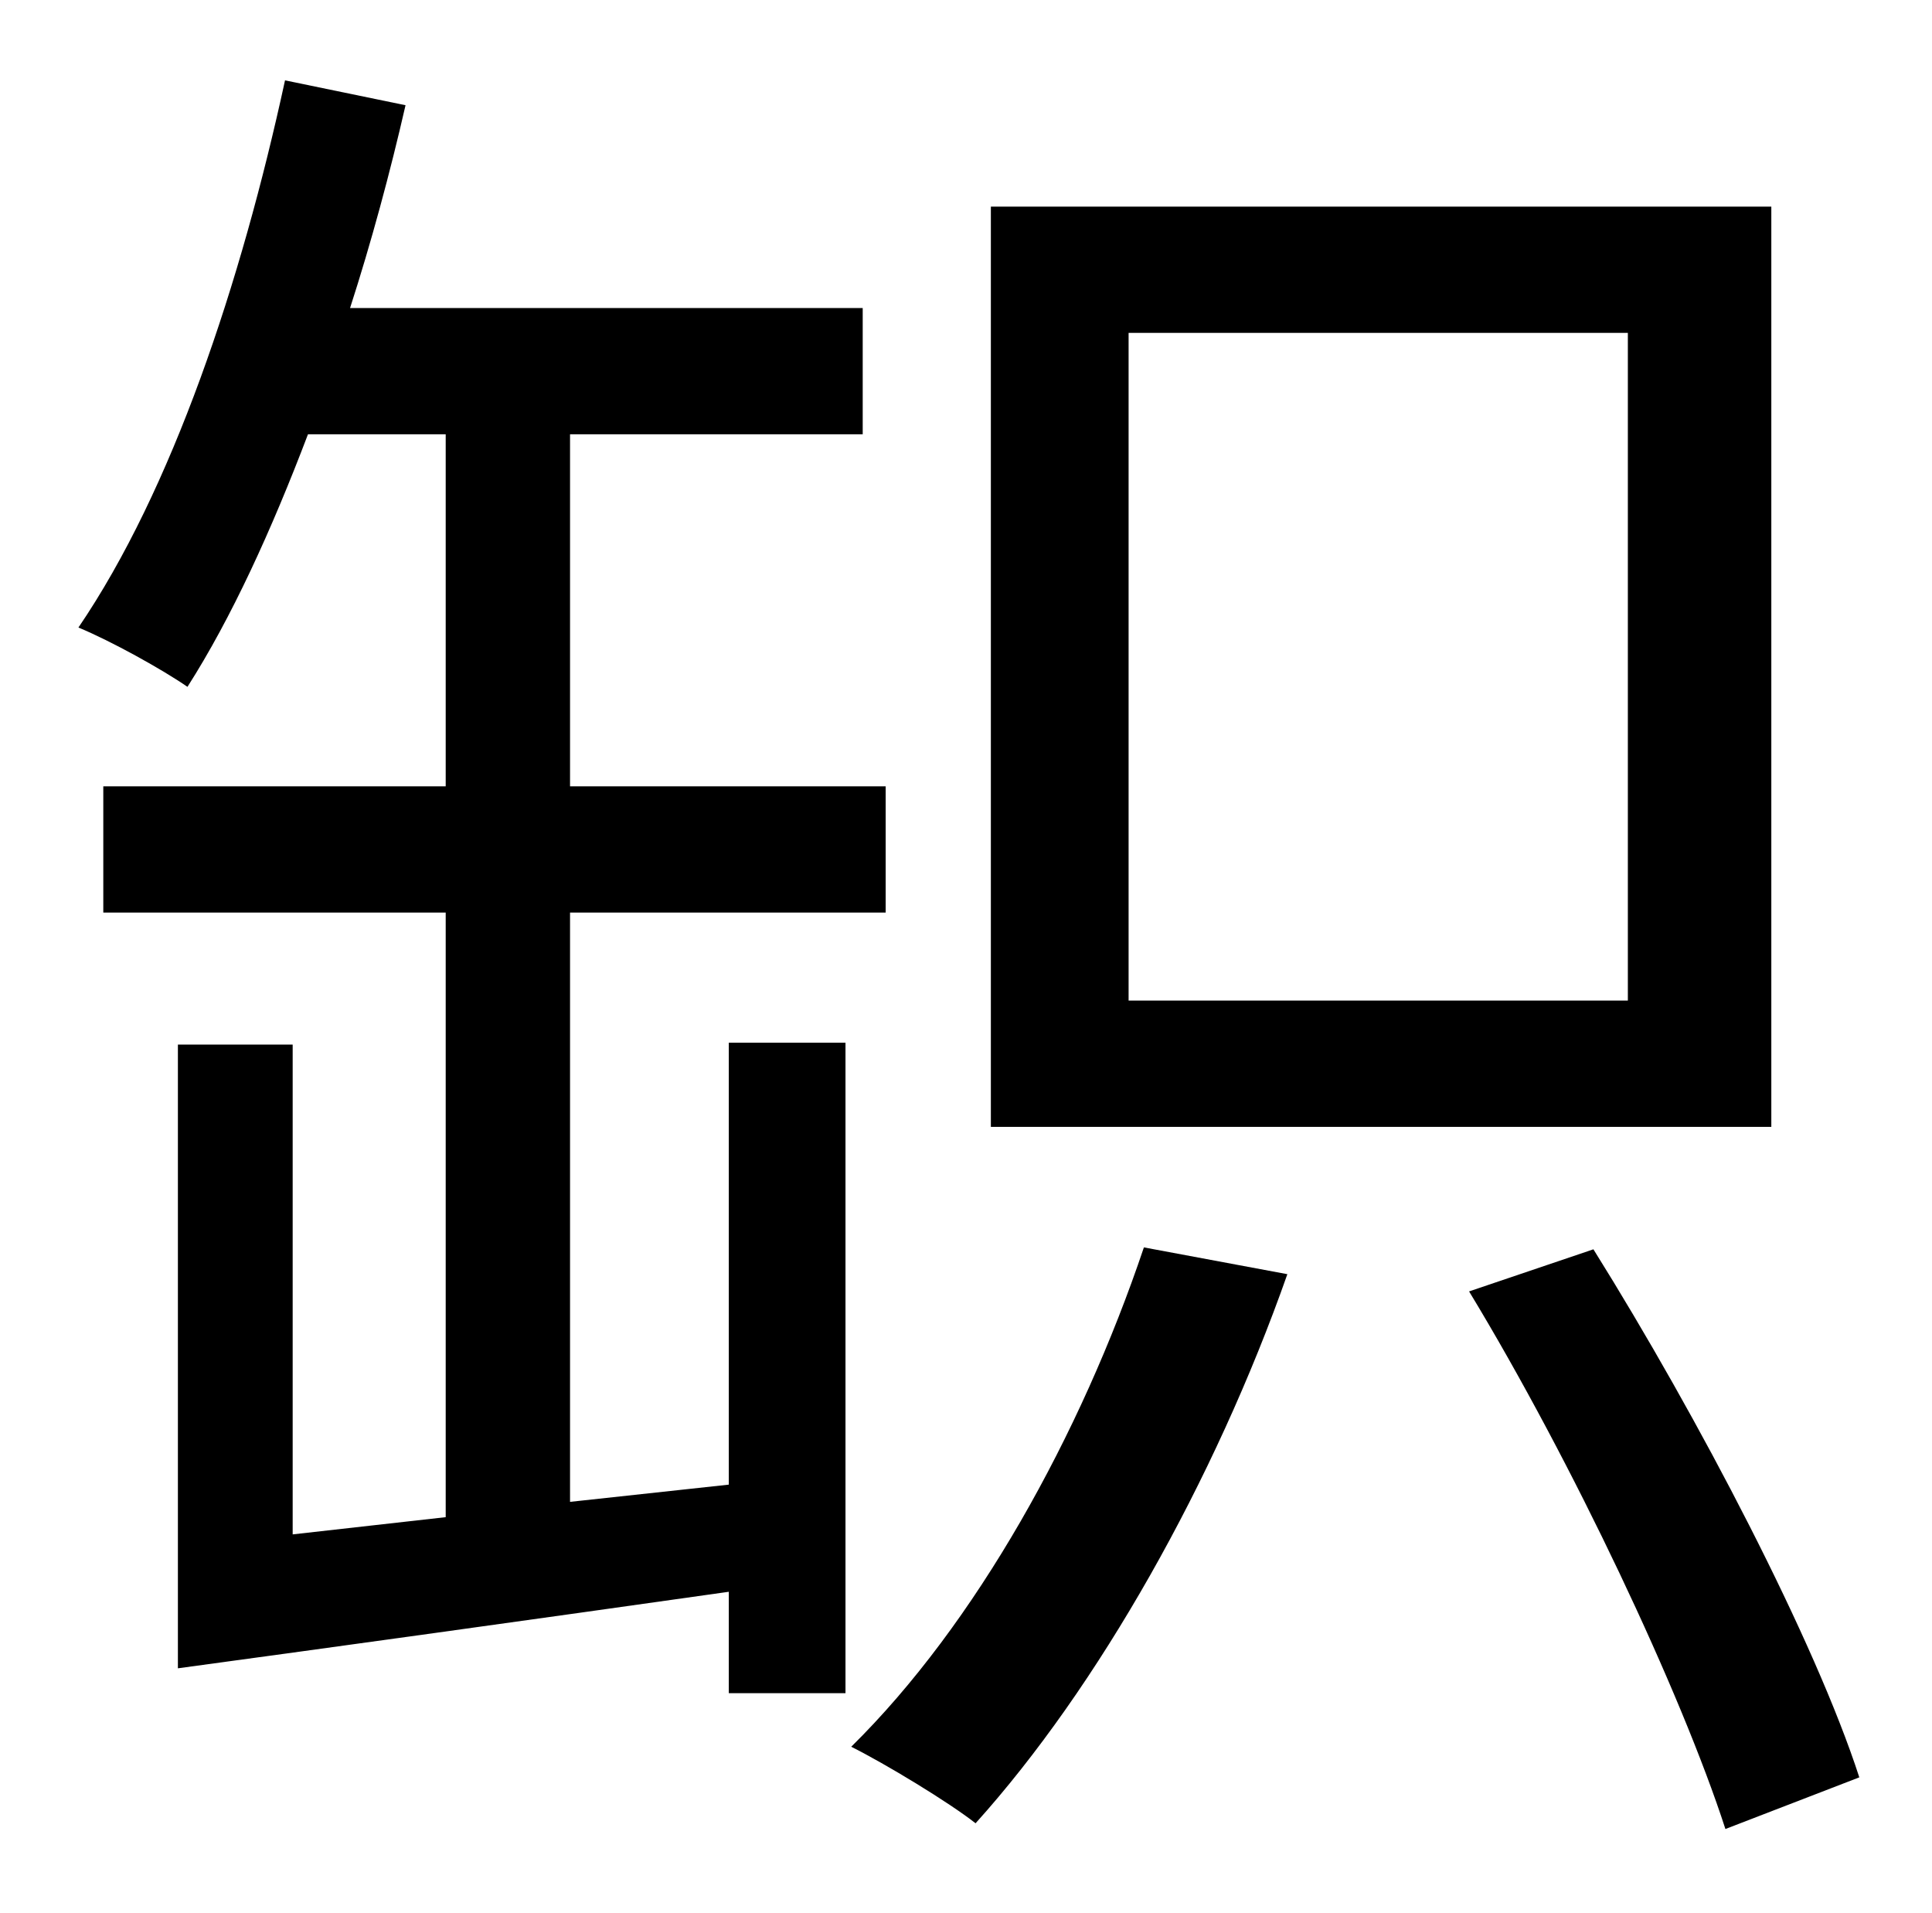 <?xml version="1.0" standalone="no"?>
<!DOCTYPE svg PUBLIC "-//W3C//DTD SVG 1.1//EN" "http://www.w3.org/Graphics/SVG/1.1/DTD/svg11.dtd" >
<svg xmlns="http://www.w3.org/2000/svg" xmlns:xlink="http://www.w3.org/1999/xlink" version="1.1" viewBox="-10 0 1010 1000">
   <path fill="currentColor"
d="M841 523v-349h-261v349h261zM916 108v481h-408v-481h408zM371 776v-231h61v340h-61v-53c-106 15 -207 29 -288 40v-326h60v256l80 -9v-316h-179v-66h179v-184h-72c-19 50 -40 96 -63 132c-13 -9 -40 -24 -57 -31c49 -72 85 -180 108 -286l63 13c-8 35 -18 72 -29 106h268
v66h-153v184h165v66h-165v308zM588 652l75 14c-38 108 -99 216 -163 287c-14 -11 -47 -31 -65 -40c65 -64 120 -163 153 -261zM758 675l65 -22c55 88 116 205 139 276l-70 27c-23 -71 -80 -192 -134 -281z" />
</svg>
